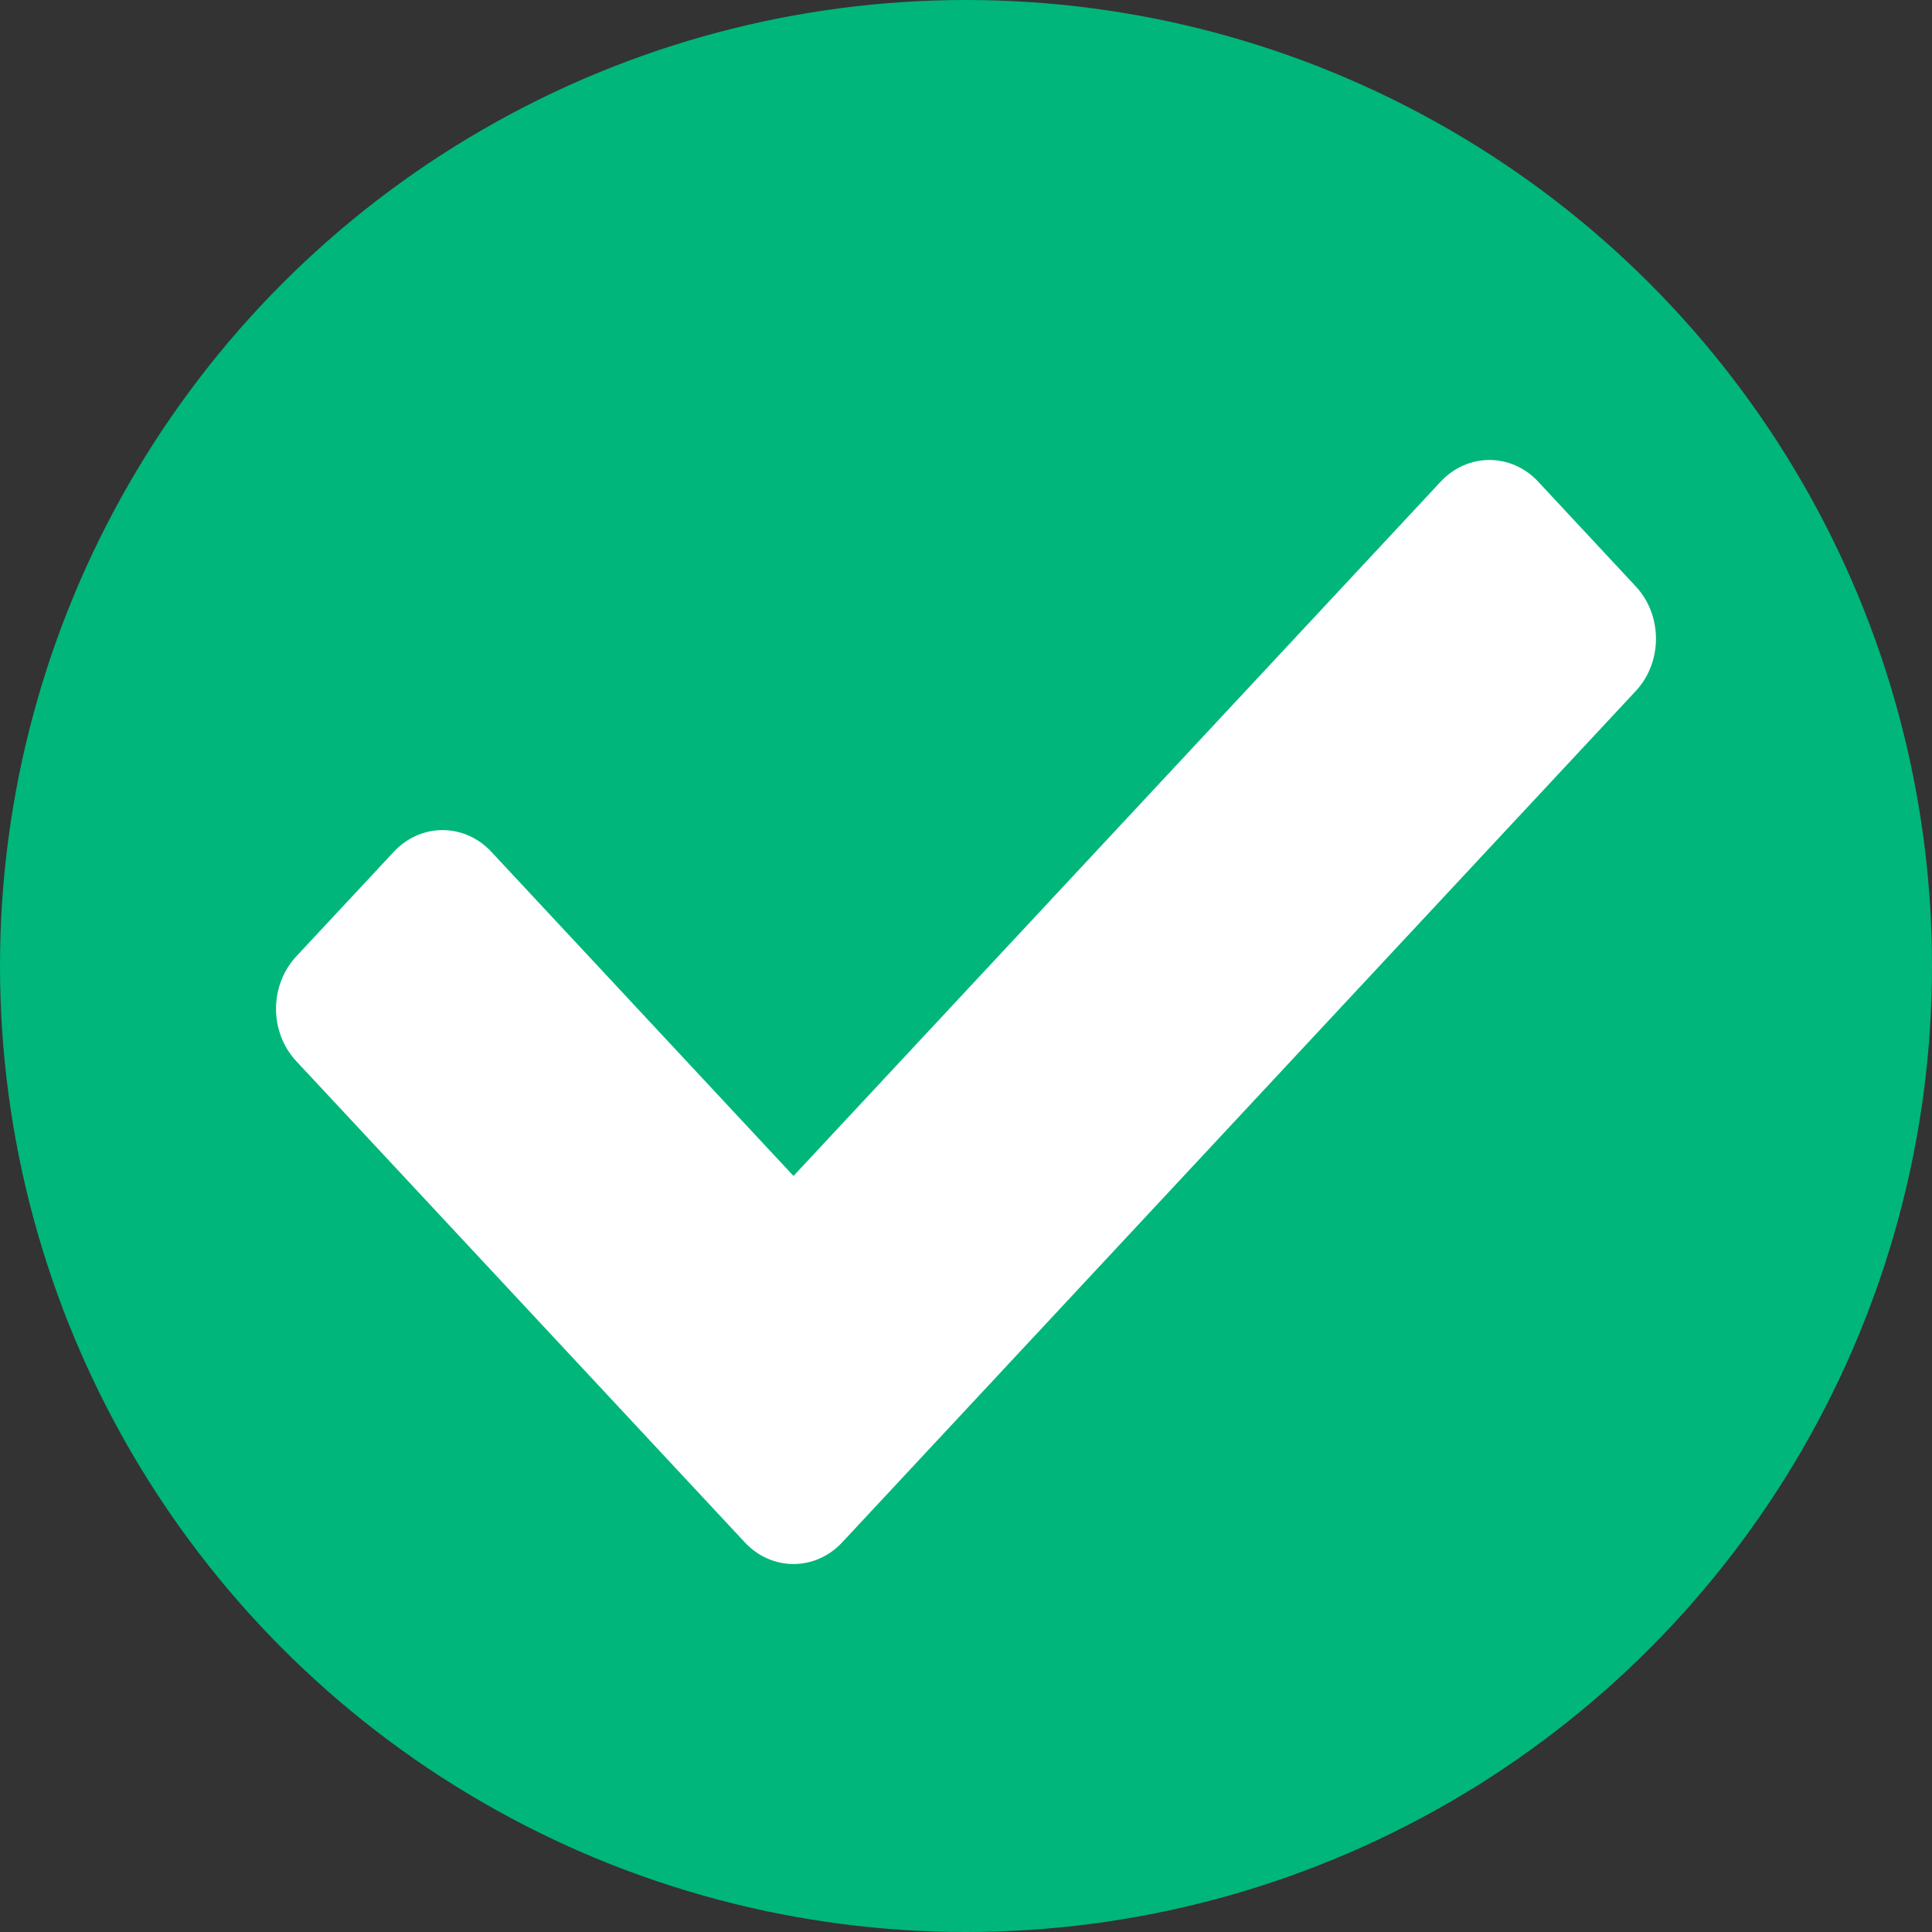 <svg width="21" height="21" viewBox="0 0 21 21" fill="none" xmlns="http://www.w3.org/2000/svg">
<rect x="0" y="0" width="21" height="21" fill="#333333" stroke="none"/>
<circle cx="10.5" cy="10.5" r="10.5" fill="#00B67A"/>
<path d="M8.095 16.764L3.22 11.534C2.927 11.22 2.927 10.711 3.22 10.396L4.28 9.259C4.573 8.944 5.048 8.944 5.341 9.259L8.625 12.782L15.659 5.236C15.952 4.921 16.427 4.921 16.72 5.236L17.78 6.374C18.073 6.688 18.073 7.197 17.78 7.511L9.155 16.764C8.862 17.079 8.388 17.079 8.095 16.764Z" fill="white"/>
</svg>
